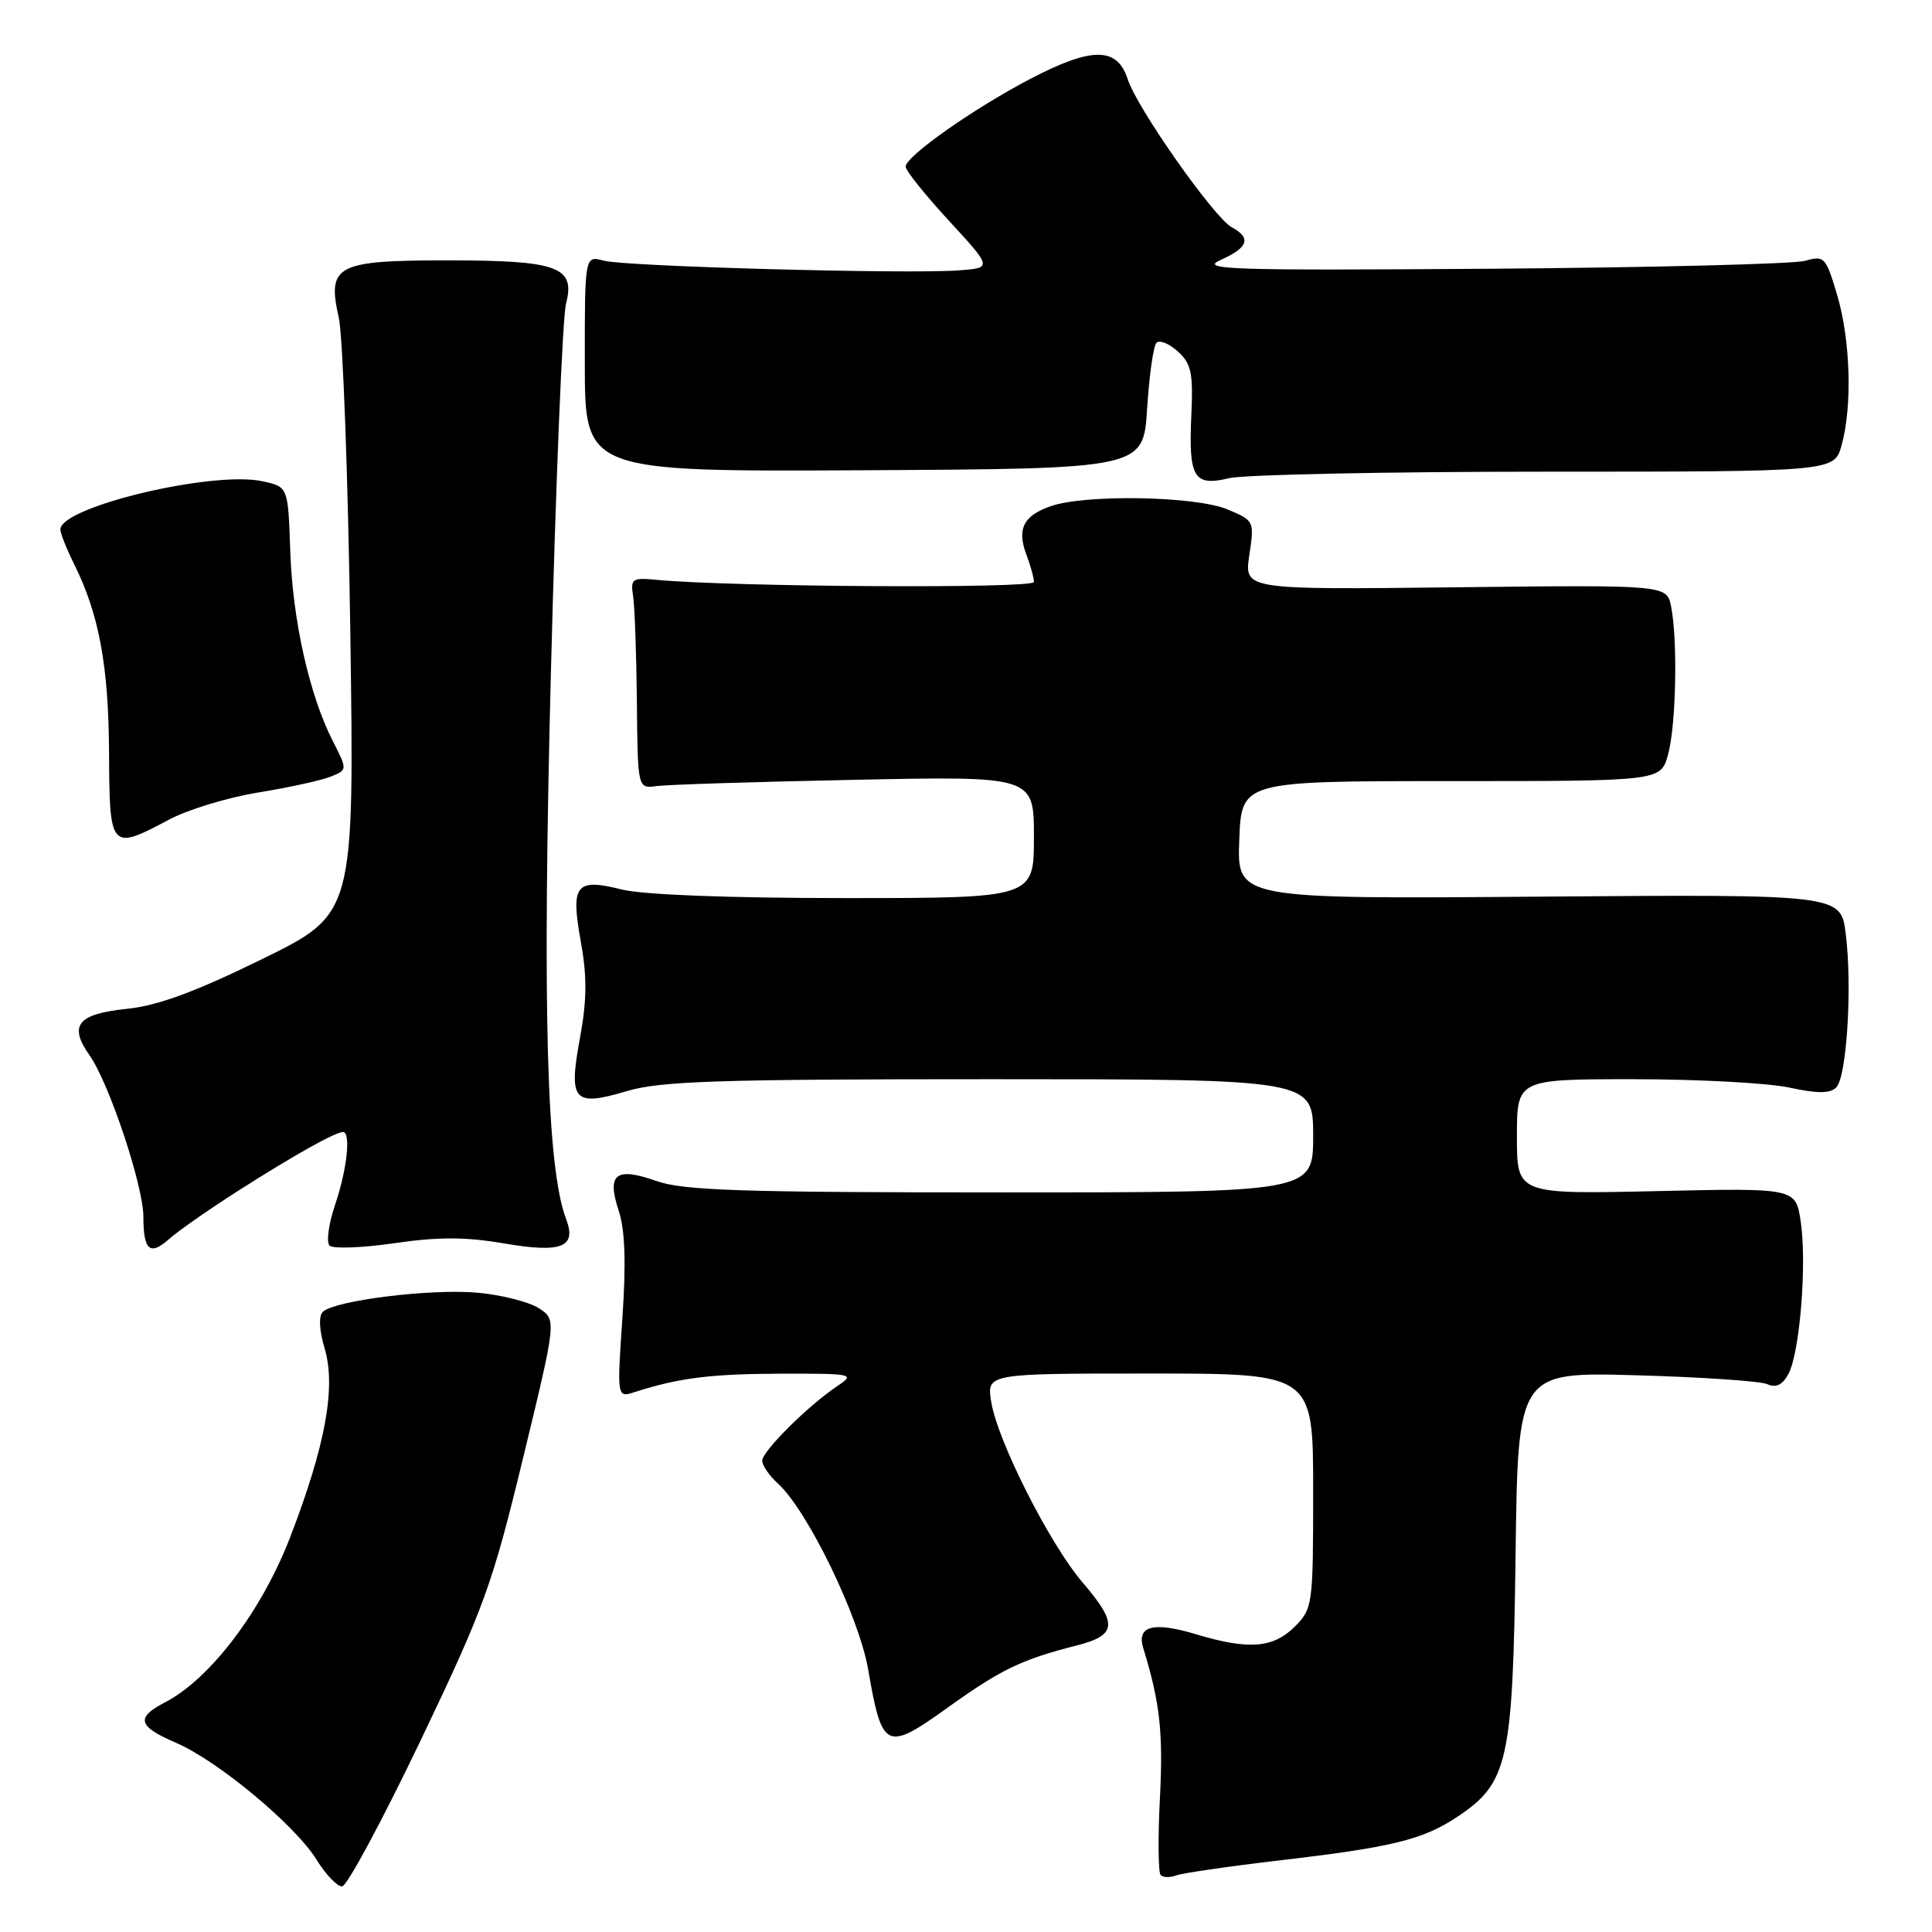 <?xml version="1.0" encoding="UTF-8" standalone="no"?>
<!DOCTYPE svg PUBLIC "-//W3C//DTD SVG 1.1//EN" "http://www.w3.org/Graphics/SVG/1.1/DTD/svg11.dtd" >
<svg xmlns="http://www.w3.org/2000/svg" xmlns:xlink="http://www.w3.org/1999/xlink" version="1.1" viewBox="0 0 256 256">
 <g >
 <path fill="currentColor"
d=" M 55.69 230.71 C 64.16 213.00 65.22 210.07 69.31 193.19 C 73.75 174.88 73.75 174.88 71.41 173.35 C 70.12 172.51 66.47 171.58 63.28 171.29 C 57.09 170.73 44.28 172.32 42.76 173.84 C 42.21 174.39 42.30 176.28 43.01 178.65 C 44.55 183.79 43.13 191.55 38.42 203.76 C 34.64 213.52 27.84 222.48 21.85 225.58 C 17.95 227.60 18.26 228.75 23.30 230.92 C 28.84 233.29 39.12 241.84 41.96 246.44 C 43.17 248.40 44.69 249.98 45.33 249.96 C 45.97 249.94 50.63 241.27 55.69 230.71 Z  M 169.72 246.49 C 184.46 244.77 188.56 243.76 193.10 240.74 C 199.84 236.25 200.46 233.47 200.82 206.15 C 201.13 181.79 201.13 181.79 216.82 182.23 C 225.44 182.47 233.25 183.00 234.17 183.41 C 235.34 183.93 236.19 183.52 236.99 182.03 C 238.49 179.21 239.44 167.41 238.60 161.84 C 237.94 157.41 237.94 157.41 219.47 157.83 C 201.00 158.24 201.00 158.24 201.00 150.62 C 201.00 143.00 201.00 143.00 216.45 143.00 C 224.95 143.00 234.22 143.50 237.05 144.10 C 240.83 144.92 242.49 144.91 243.31 144.09 C 244.71 142.69 245.45 130.75 244.57 123.74 C 243.92 118.50 243.92 118.50 203.92 118.81 C 163.91 119.12 163.91 119.12 164.21 111.31 C 164.50 103.50 164.50 103.50 192.27 103.50 C 220.05 103.50 220.05 103.50 221.02 100.00 C 222.09 96.14 222.32 84.87 221.43 80.37 C 220.85 77.50 220.85 77.50 192.85 77.82 C 164.86 78.14 164.86 78.14 165.54 73.57 C 166.22 69.04 166.19 68.98 162.65 67.50 C 158.43 65.73 143.82 65.47 139.23 67.07 C 135.58 68.34 134.71 70.11 136.03 73.57 C 136.56 74.98 137.00 76.57 137.00 77.12 C 137.00 78.01 96.93 77.78 87.00 76.83 C 83.76 76.52 83.53 76.69 83.89 79.00 C 84.10 80.38 84.33 86.67 84.39 93.00 C 84.50 104.50 84.50 104.50 87.00 104.16 C 88.38 103.97 100.19 103.59 113.25 103.33 C 137.00 102.84 137.00 102.84 137.00 110.92 C 137.00 119.00 137.00 119.00 111.94 119.00 C 96.56 119.00 85.14 118.56 82.38 117.86 C 76.27 116.33 75.59 117.21 76.97 124.82 C 77.79 129.38 77.77 132.53 76.86 137.47 C 75.30 145.92 75.97 146.68 83.06 144.58 C 87.53 143.25 95.12 143.00 131.18 143.00 C 174.00 143.00 174.00 143.00 174.00 150.50 C 174.00 158.00 174.00 158.00 132.63 158.00 C 98.17 158.00 90.53 157.75 86.95 156.48 C 81.58 154.59 80.37 155.55 81.99 160.45 C 82.82 162.98 82.97 167.33 82.47 174.65 C 81.75 185.22 81.75 185.22 84.12 184.45 C 90.00 182.57 94.17 182.05 103.47 182.02 C 113.07 182.00 113.35 182.06 110.97 183.65 C 107.10 186.23 101.00 192.29 101.00 193.55 C 101.00 194.18 101.93 195.53 103.06 196.56 C 106.98 200.10 113.81 214.17 115.03 221.18 C 116.88 231.88 117.39 232.13 125.57 226.27 C 132.67 221.18 135.34 219.90 142.75 218.01 C 148.01 216.66 148.14 215.14 143.43 209.66 C 139.10 204.61 132.16 190.90 131.34 185.75 C 130.74 182.00 130.74 182.00 152.37 182.00 C 174.00 182.00 174.00 182.00 174.00 197.55 C 174.00 212.72 173.94 213.15 171.55 215.55 C 168.71 218.38 165.44 218.64 158.56 216.57 C 152.83 214.84 150.58 215.42 151.49 218.39 C 153.70 225.59 154.14 229.55 153.70 238.18 C 153.42 243.51 153.47 248.13 153.80 248.46 C 154.13 248.79 155.05 248.81 155.85 248.50 C 156.65 248.20 162.89 247.29 169.72 246.49 Z  M 31.71 157.69 C 38.97 153.06 44.44 150.00 45.45 150.00 C 46.52 150.00 45.98 154.99 44.42 159.58 C 43.55 162.14 43.21 164.60 43.67 165.05 C 44.13 165.49 47.99 165.35 52.26 164.73 C 58.06 163.88 61.72 163.89 66.72 164.75 C 74.43 166.07 76.44 165.28 75.01 161.52 C 72.43 154.73 71.85 133.89 73.00 89.00 C 73.64 63.97 74.54 42.03 75.00 40.24 C 76.27 35.35 73.95 34.50 59.29 34.50 C 44.54 34.50 43.32 35.14 44.89 42.09 C 45.43 44.52 46.12 63.28 46.42 83.80 C 46.95 121.10 46.95 121.10 34.70 127.10 C 25.82 131.45 20.90 133.26 16.78 133.68 C 10.27 134.36 9.06 135.86 11.87 139.84 C 14.47 143.54 19.00 157.13 19.00 161.25 C 19.00 165.70 19.88 166.44 22.43 164.16 C 23.57 163.13 27.74 160.22 31.71 157.69 Z  M 22.41 108.60 C 24.90 107.27 30.21 105.66 34.22 105.01 C 38.22 104.36 42.52 103.42 43.78 102.92 C 46.05 102.02 46.05 102.02 44.10 98.20 C 41.00 92.12 38.77 82.19 38.46 73.01 C 38.17 64.51 38.17 64.51 34.83 63.78 C 28.29 62.32 8.00 67.15 8.00 70.16 C 8.00 70.67 8.83 72.75 9.84 74.79 C 13.13 81.40 14.39 88.24 14.45 99.73 C 14.51 112.61 14.62 112.74 22.41 108.60 Z  M 204.77 62.50 C 243.05 62.50 243.05 62.50 244.02 59.00 C 245.46 53.80 245.20 45.05 243.43 39.08 C 241.93 34.04 241.74 33.83 239.18 34.56 C 237.71 34.98 218.95 35.45 197.50 35.61 C 162.80 35.85 158.86 35.73 161.75 34.44 C 165.40 32.82 165.84 31.52 163.22 30.12 C 160.88 28.86 150.66 14.33 149.43 10.50 C 148.05 6.21 144.72 6.18 136.62 10.40 C 129.01 14.37 120.00 20.71 120.00 22.09 C 120.00 22.60 122.59 25.83 125.75 29.26 C 131.49 35.50 131.49 35.50 127.00 35.83 C 120.10 36.33 82.83 35.31 79.99 34.54 C 77.48 33.86 77.48 33.86 77.49 48.18 C 77.50 62.50 77.50 62.50 114.50 62.31 C 151.50 62.11 151.50 62.11 152.00 54.14 C 152.28 49.75 152.83 45.83 153.24 45.42 C 153.65 45.01 154.93 45.53 156.07 46.57 C 157.85 48.18 158.11 49.41 157.86 54.98 C 157.48 63.33 158.17 64.48 162.88 63.36 C 164.87 62.89 183.72 62.50 204.77 62.50 Z "/>
</g>
</svg>